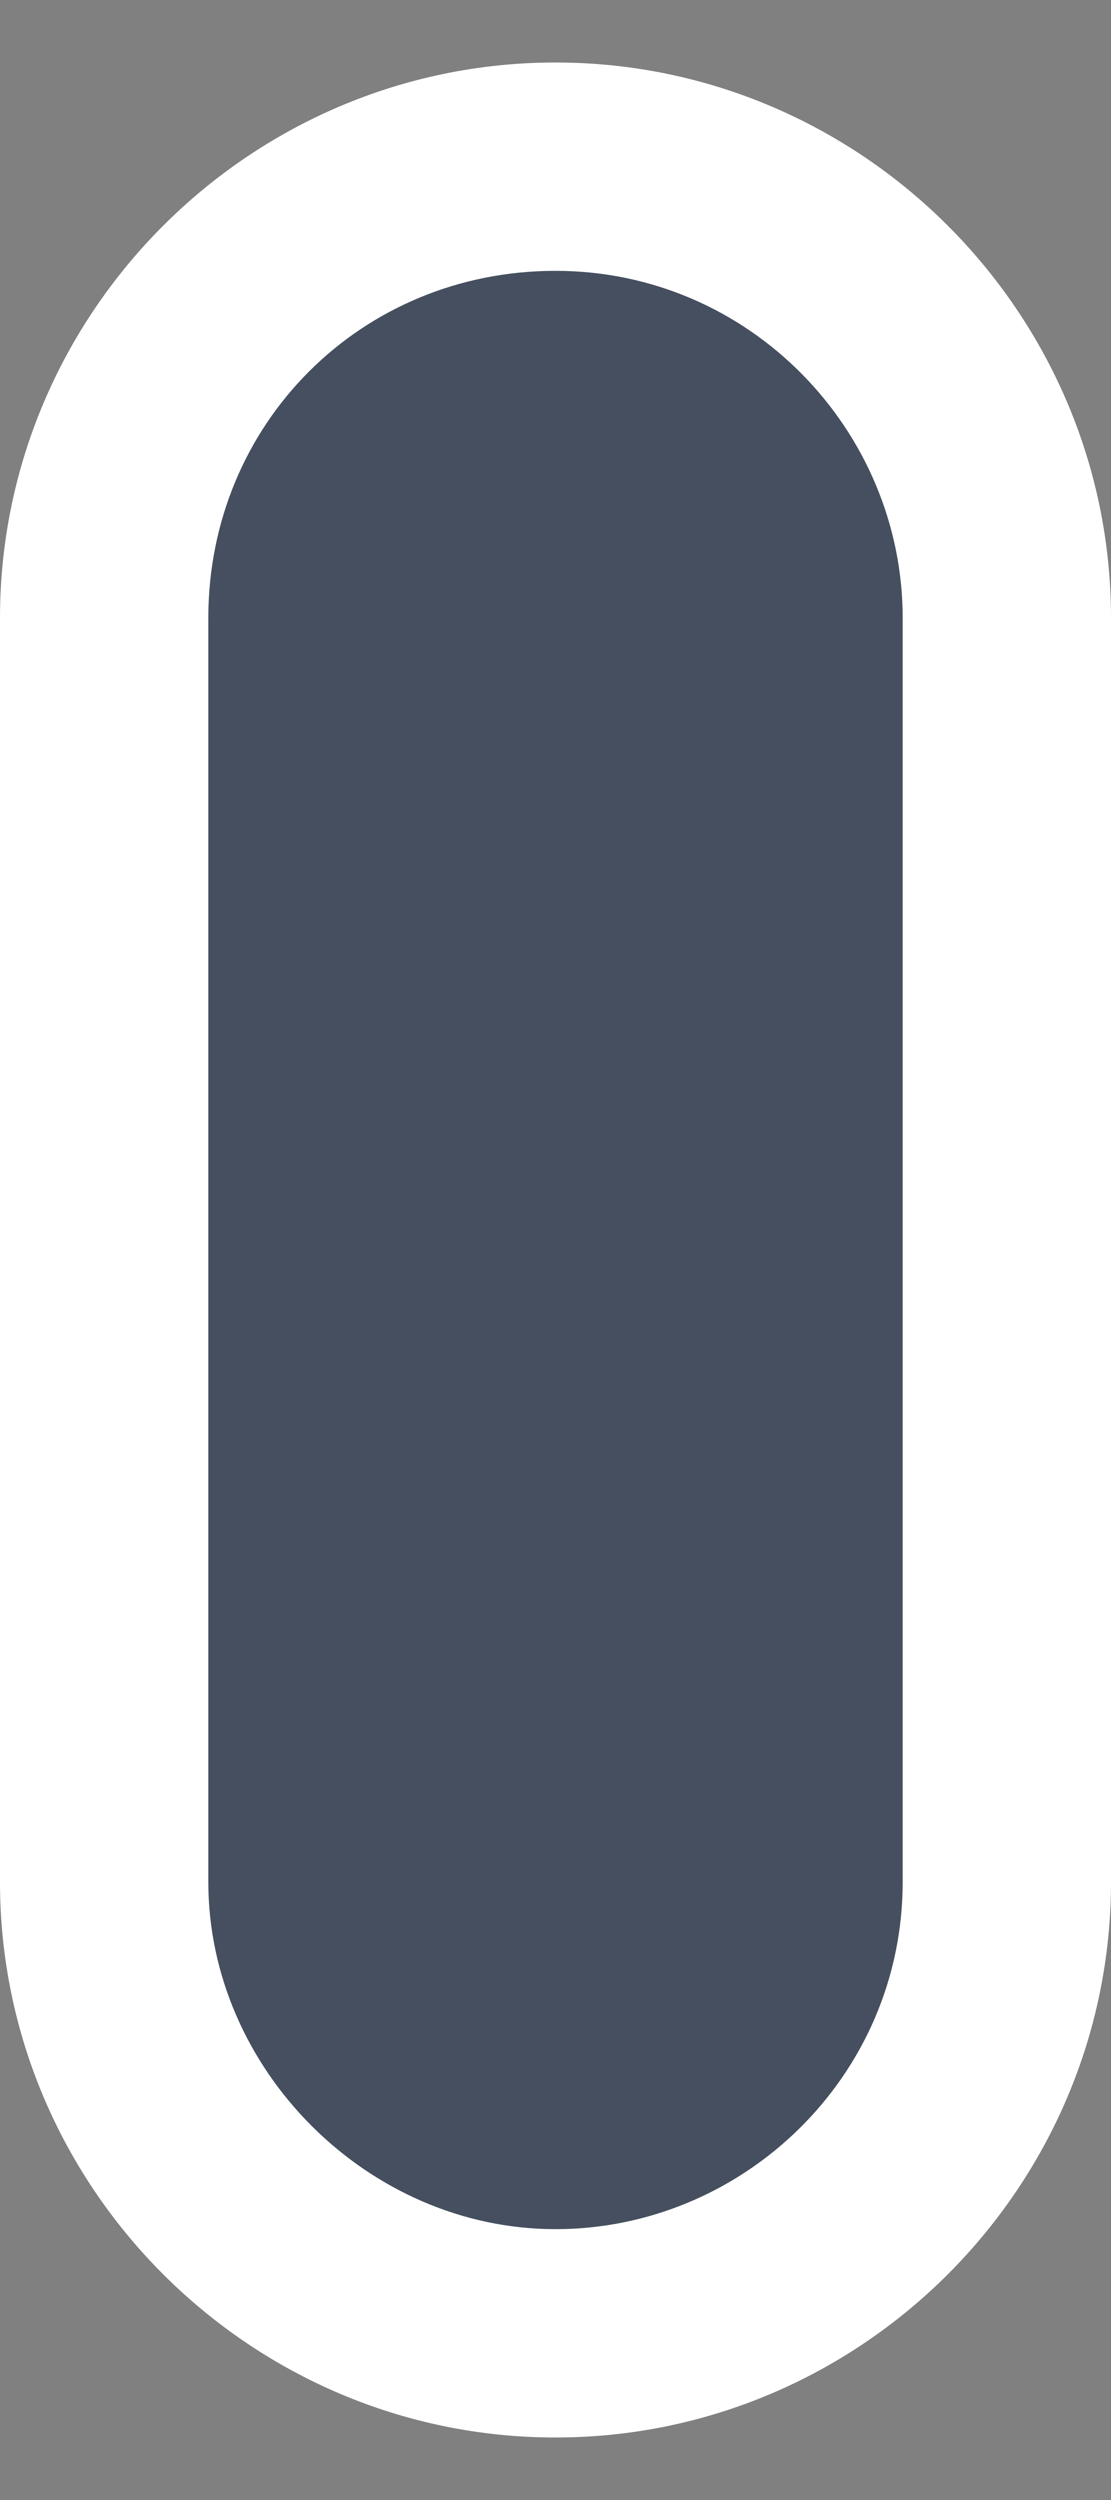 <?xml version="1.0" encoding="utf-8"?>
<!-- Generator: Adobe Illustrator 21.0.0, SVG Export Plug-In . SVG Version: 6.00 Build 0)  -->
<svg version="1.1" id="圖層_1" xmlns="http://www.w3.org/2000/svg" xmlns:xlink="http://www.w3.org/1999/xlink" x="0px" y="0px"
	 viewBox="0 0 16 36" style="enable-background:new 0 0 16 36;" xml:space="preserve">
<rect x="0" y="0" width="16" height="36" fill="#808080" stroke="none"/>
<style type="text/css">
	.st0{fill:#454F5F;}
	.st1{fill:#FFFFFF;}
</style>
<g>
	<path class="st0" d="M8,33.6c-3.6,0-6.5-2.9-6.5-6.5V8.9c0-3.6,2.9-6.5,6.5-6.5s6.5,2.9,6.5,6.5v18.2C14.5,30.7,11.6,33.6,8,33.6z"
		/>
	<path class="st1" d="M8,3.9c2.8,0,5,2.3,5,5v18.2c0,2.8-2.3,5-5,5s-5-2.3-5-5V8.9C3,6.1,5.2,3.9,8,3.9 M8,0.9c-4.4,0-8,3.6-8,8
		v18.2c0,4.4,3.6,8,8,8s8-3.6,8-8V8.9C16,4.5,12.4,0.9,8,0.9L8,0.9z"/>
</g>
</svg>
